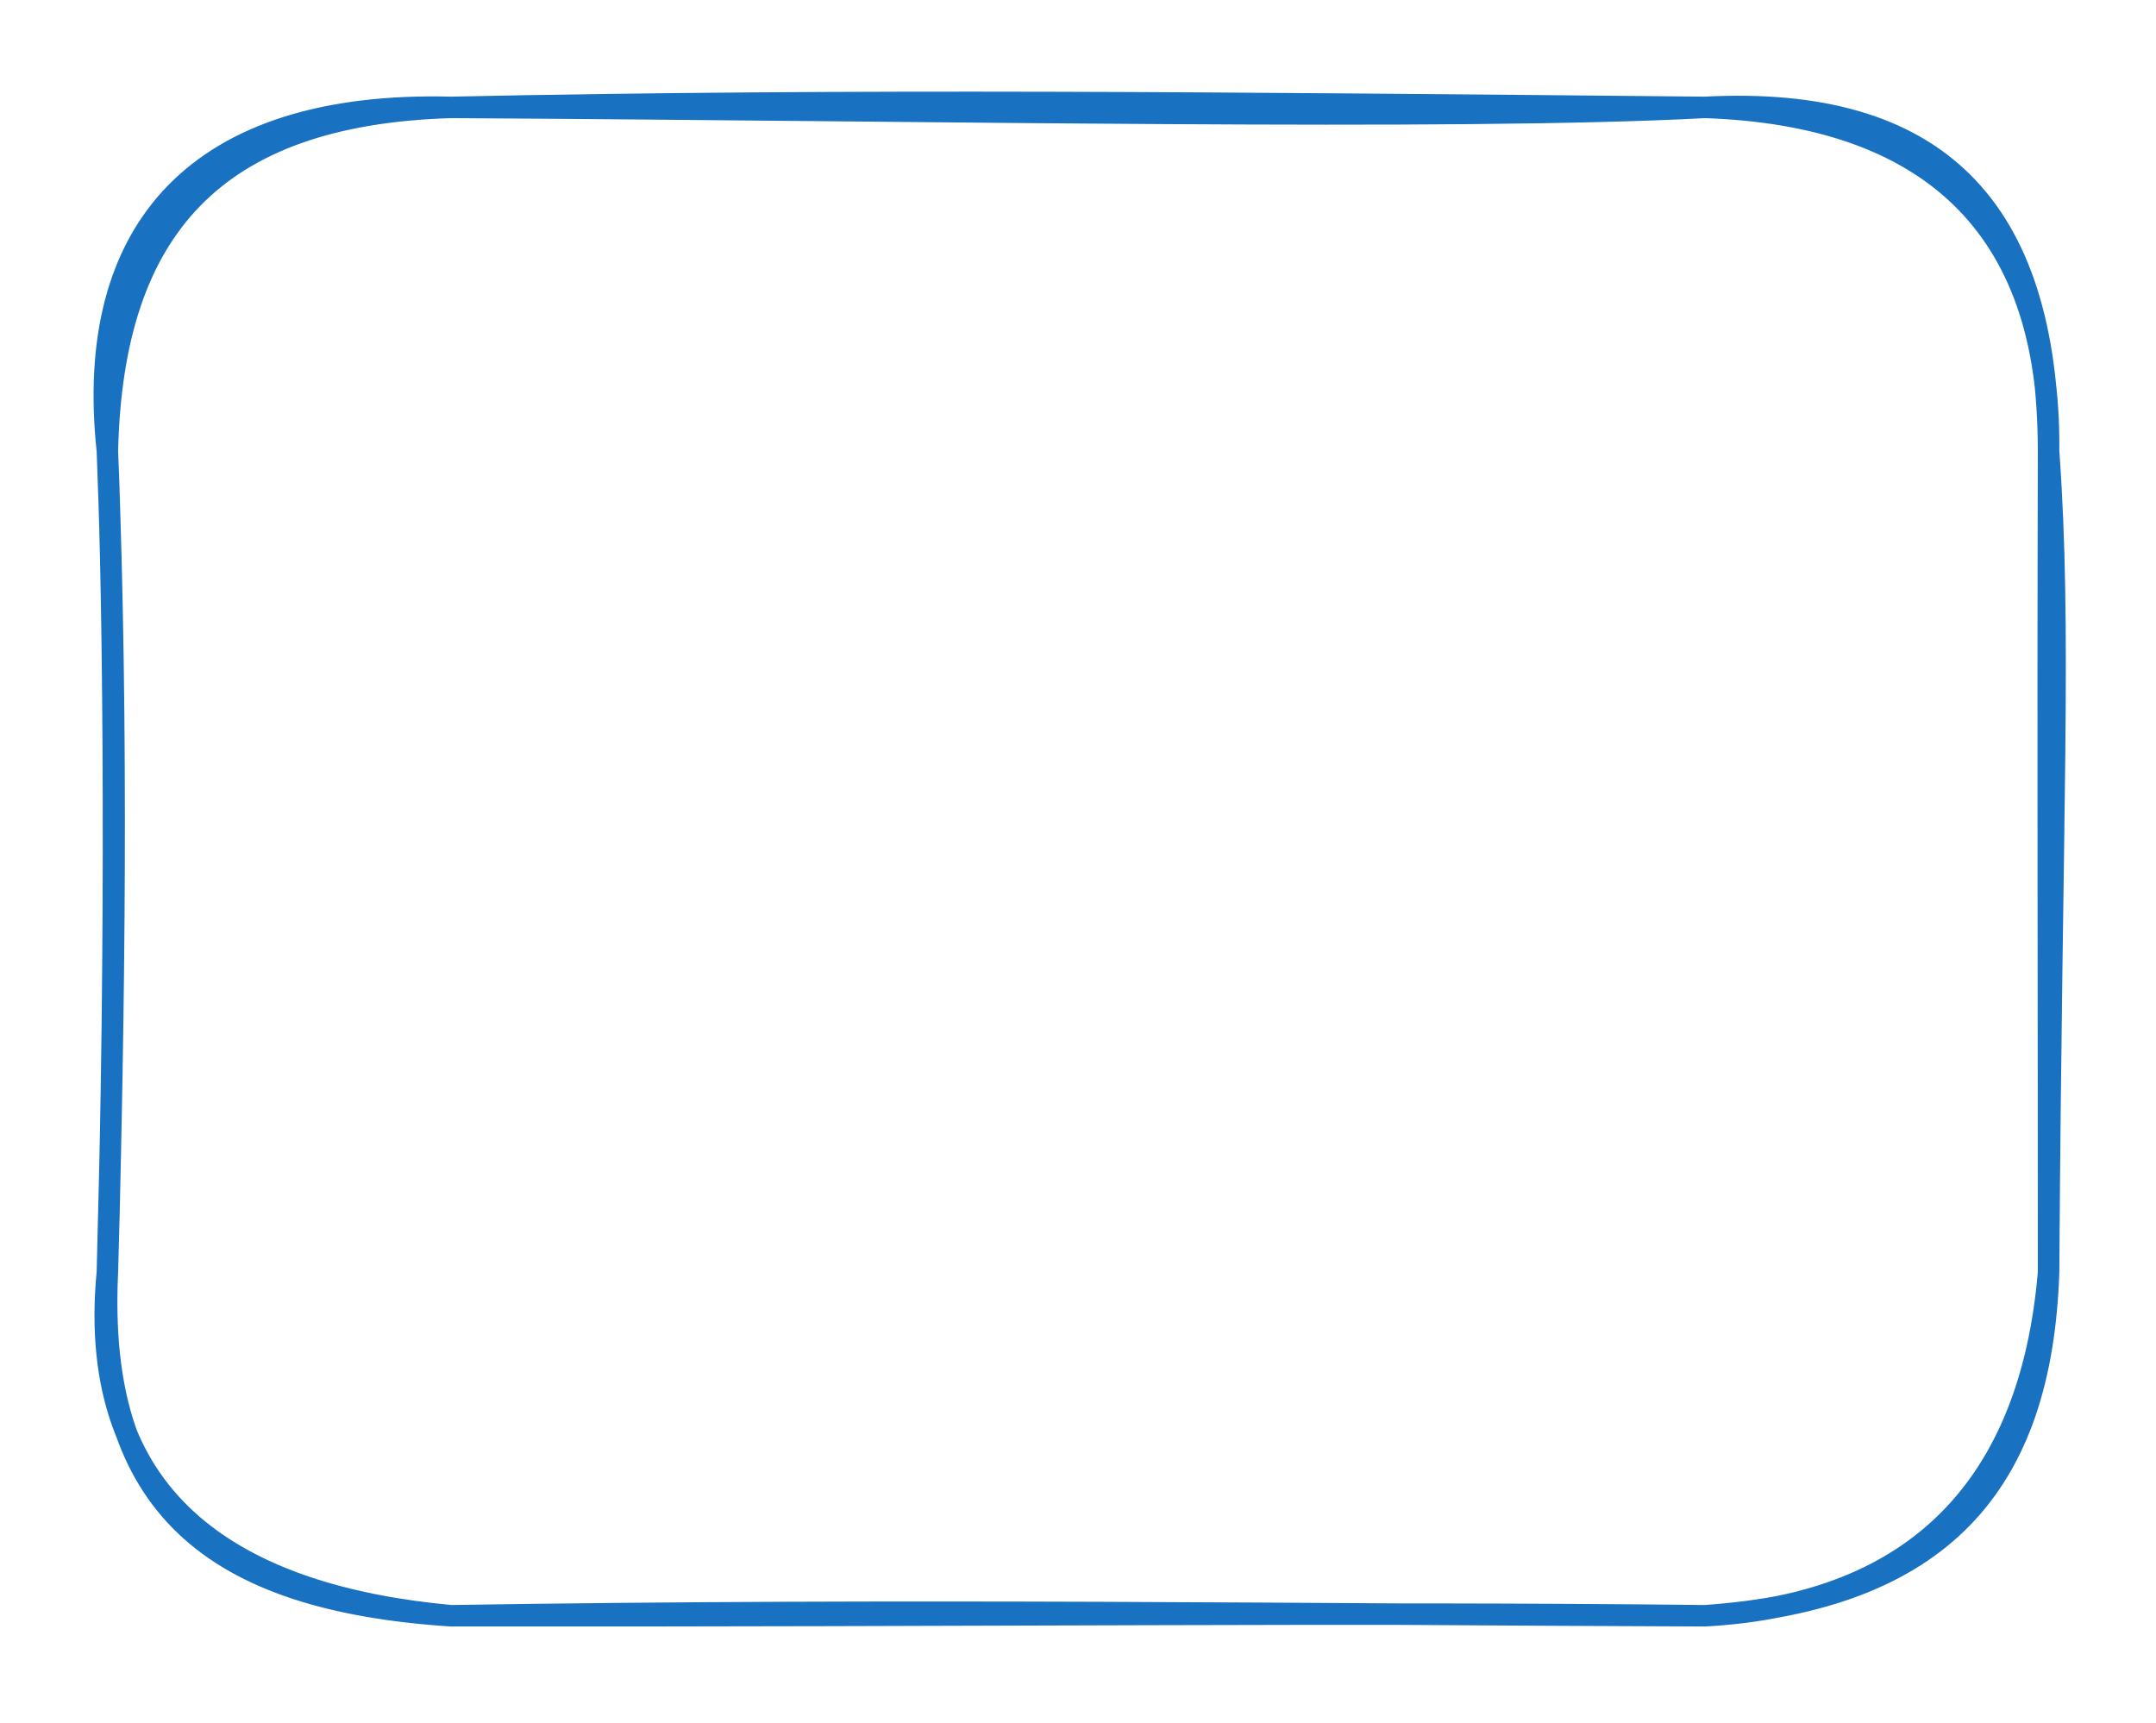 <svg version="1.1" xmlns="http://www.w3.org/2000/svg" viewBox="0 0 200.773 160.473" width="200.773" height="160.473">
  <!-- svg-source:excalidraw -->
  
  <defs>
    <style class="style-fonts">
      @font-face {
        font-family: "Virgil";
        src: url("https://excalidraw.com/Virgil.woff2");
      }
      @font-face {
        font-family: "Cascadia";
        src: url("https://excalidraw.com/Cascadia.woff2");
      }
    </style>
    
  </defs>
  <rect x="0" y="0" width="200.773" height="160.473" fill="#ffffff"></rect><g stroke-linecap="round" transform="translate(10 10) rotate(0 90.386 70.237)"><path d="M32 0 M32 0 C76.93 0.25, 125.56 1.24, 148.77 0 M32 0 C69.32 -0.79, 104.41 -0.42, 148.77 0 M148.77 0 C169.39 0.7, 180.98 10.87, 180.77 32 M148.77 0 C170.17 -1.12, 180.69 9.04, 180.77 32 M180.77 32 C181.98 48.9, 181.05 64.56, 180.77 108.47 M180.77 32 C180.69 59.63, 180.78 88.62, 180.77 108.47 M180.77 108.47 C179.11 128.26, 168.49 139.39, 148.77 140.47 M180.77 108.47 C180.11 128.35, 170.67 138.94, 148.77 140.47 M148.77 140.47 C112.47 140.35, 74.06 139.8, 32 140.47 M148.77 140.47 C115.82 140.1, 82.57 140.52, 32 140.47 M32 140.47 C9.87 139.02, -1.05 130.31, 0 108.47 M32 140.47 C12.49 138.68, -2.1 130.27, 0 108.47 M0 108.47 C0.87 78.22, 0.64 46.94, 0 32 M0 108.47 C0.64 84.31, 1.02 58.17, 0 32 M0 32 C0.47 11.32, 9.97 0.66, 32 0 M0 32 C-2.22 11.29, 8.41 -0.6, 32 0" stroke="#1971c2" stroke-width="2" fill="none"></path></g></svg>